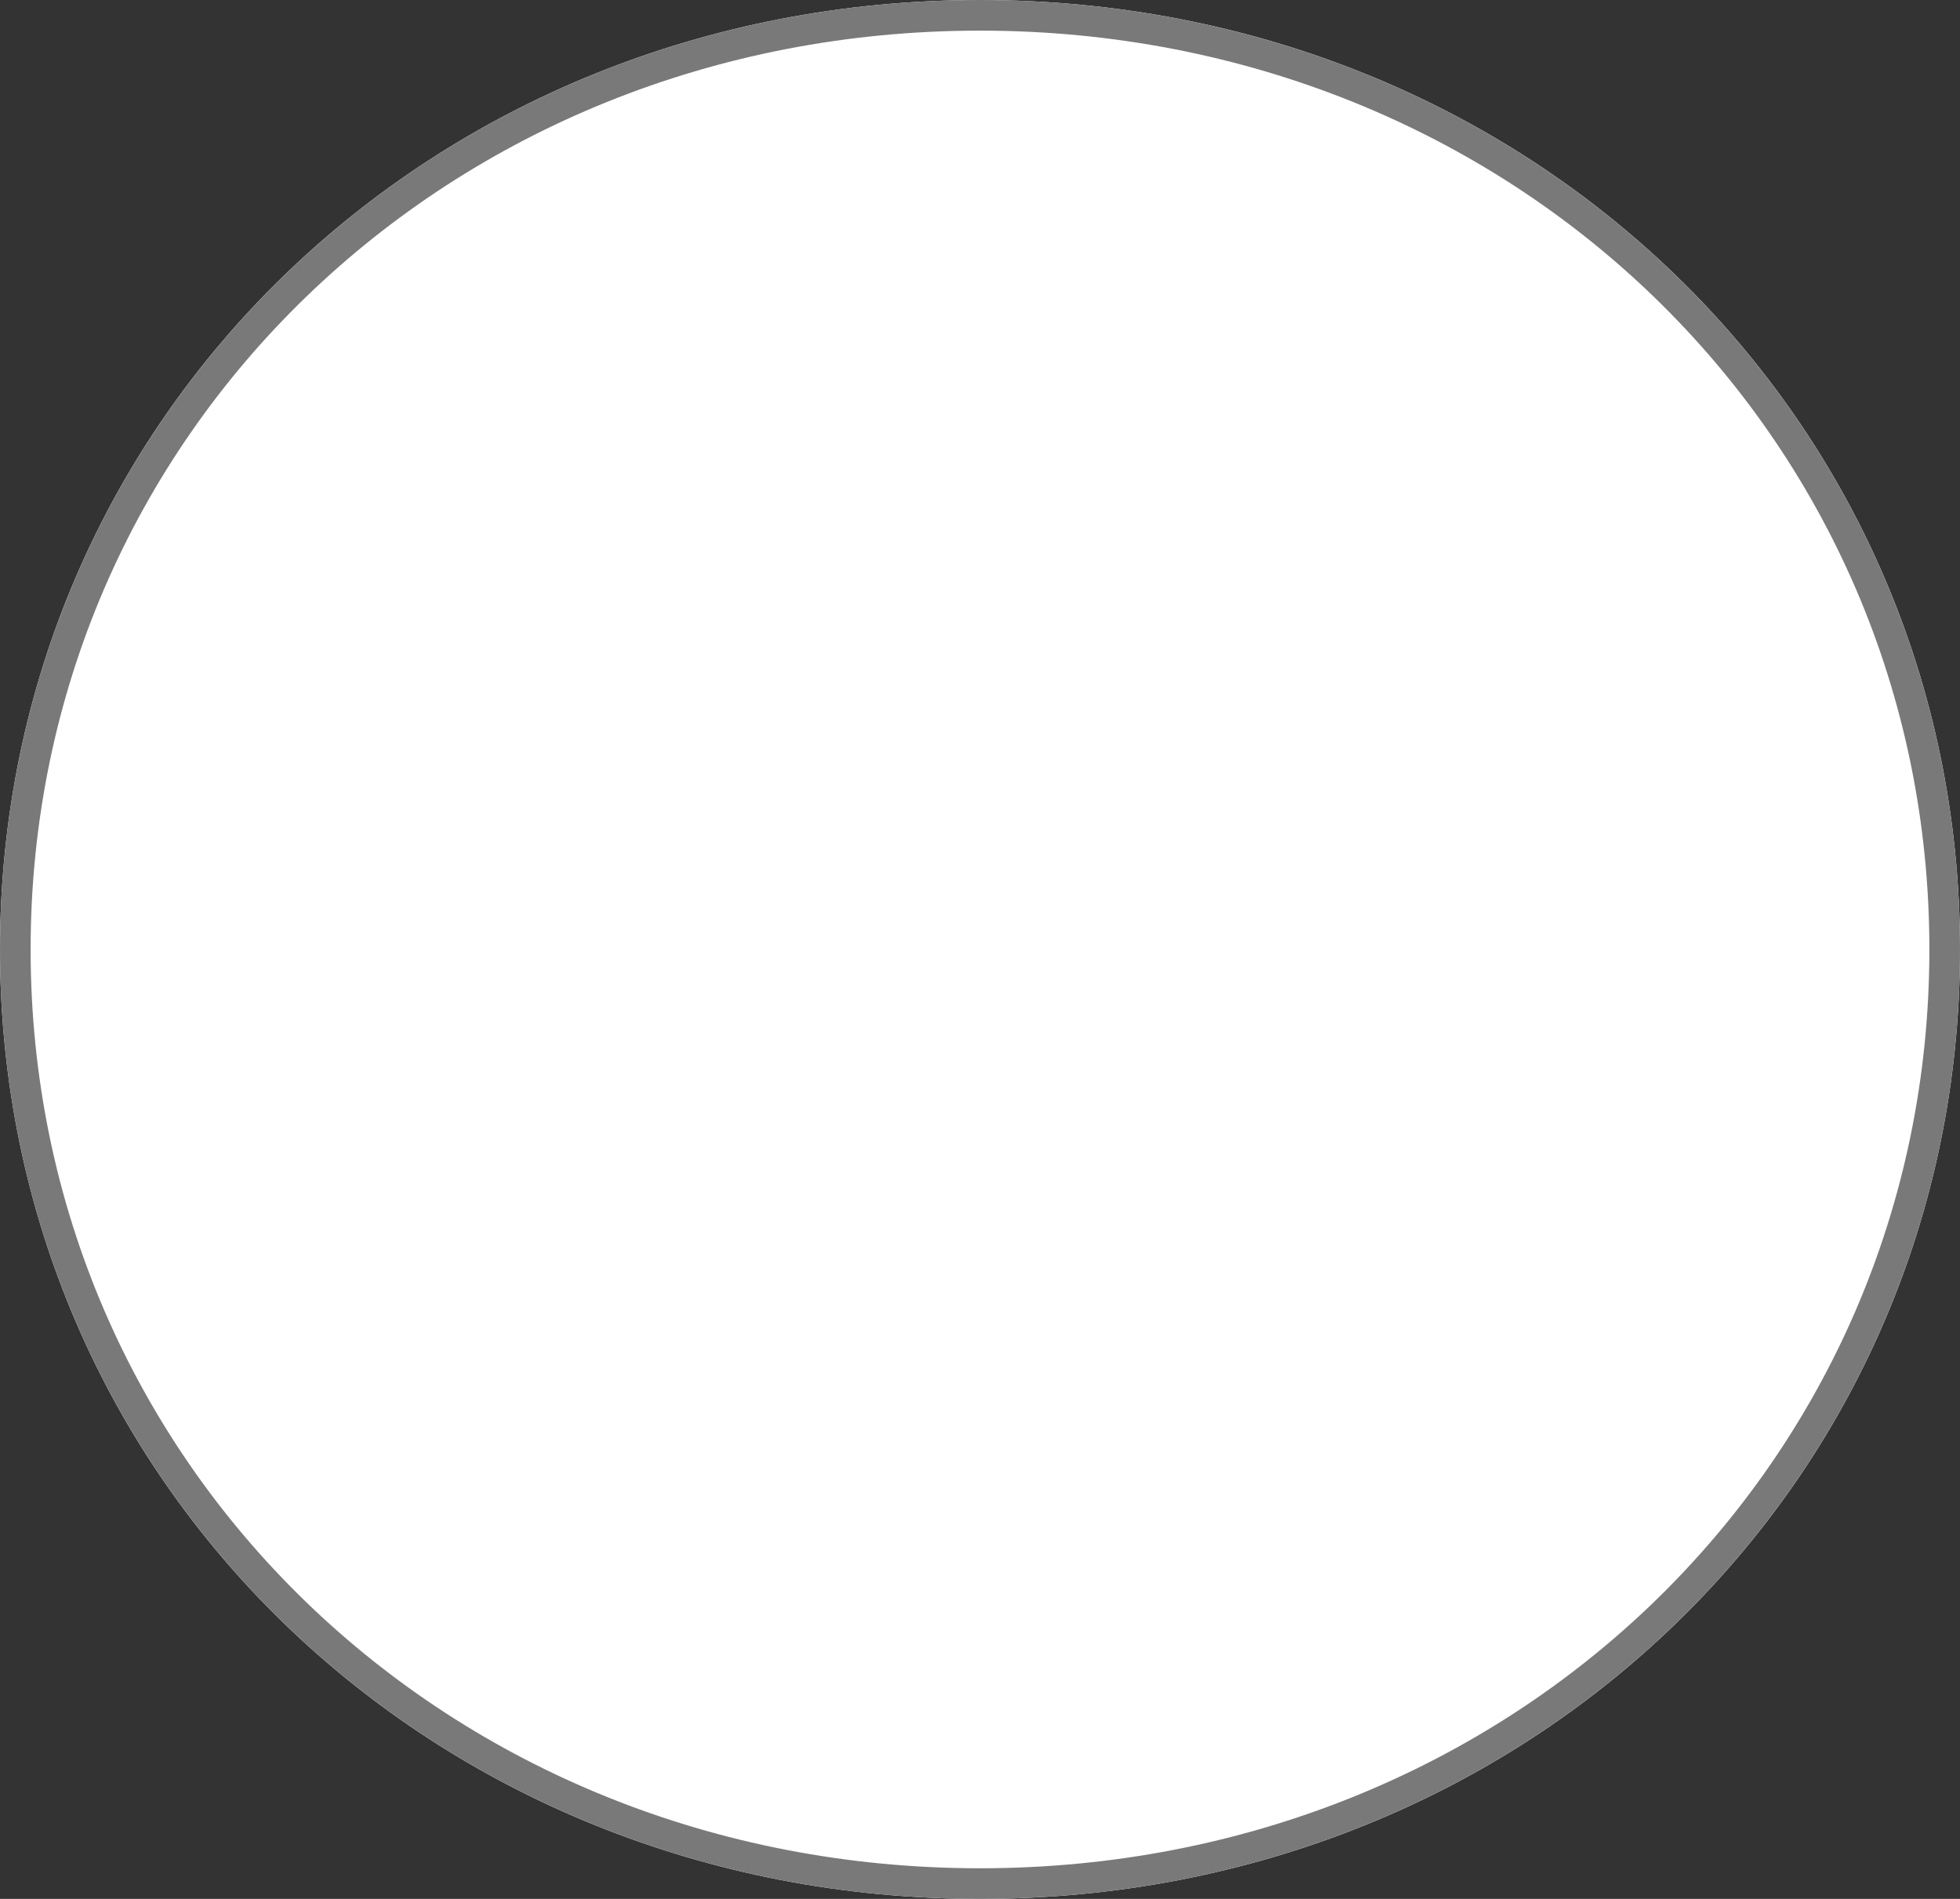 ﻿<?xml version="1.0" encoding="utf-8"?>
<svg version="1.1" xmlns:xlink="http://www.w3.org/1999/xlink" width="64px" height="62px" xmlns="http://www.w3.org/2000/svg">
  <rect width="100%" height="100%" fill="#333333" stroke="none"/>
  <g transform="matrix(1 0 0 1 -2277 -218 )">
    <path d="M 2309 218  C 2326.92 218  2341 231.64  2341 249  C 2341 266.36  2326.92 280  2309 280  C 2291.08 280  2277 266.36  2277 249  C 2277 231.64  2291.08 218  2309 218  Z " fill-rule="nonzero" fill="#ffffff" stroke="none" />
    <path d="M 2309 218.5  C 2326.64 218.5  2340.5 231.92  2340.5 249  C 2340.5 266.08  2326.64 279.5  2309 279.5  C 2291.36 279.5  2277.5 266.08  2277.5 249  C 2277.5 231.92  2291.36 218.5  2309 218.5  Z " stroke-width="1" stroke="#797979" fill="none" />
  </g>
</svg>